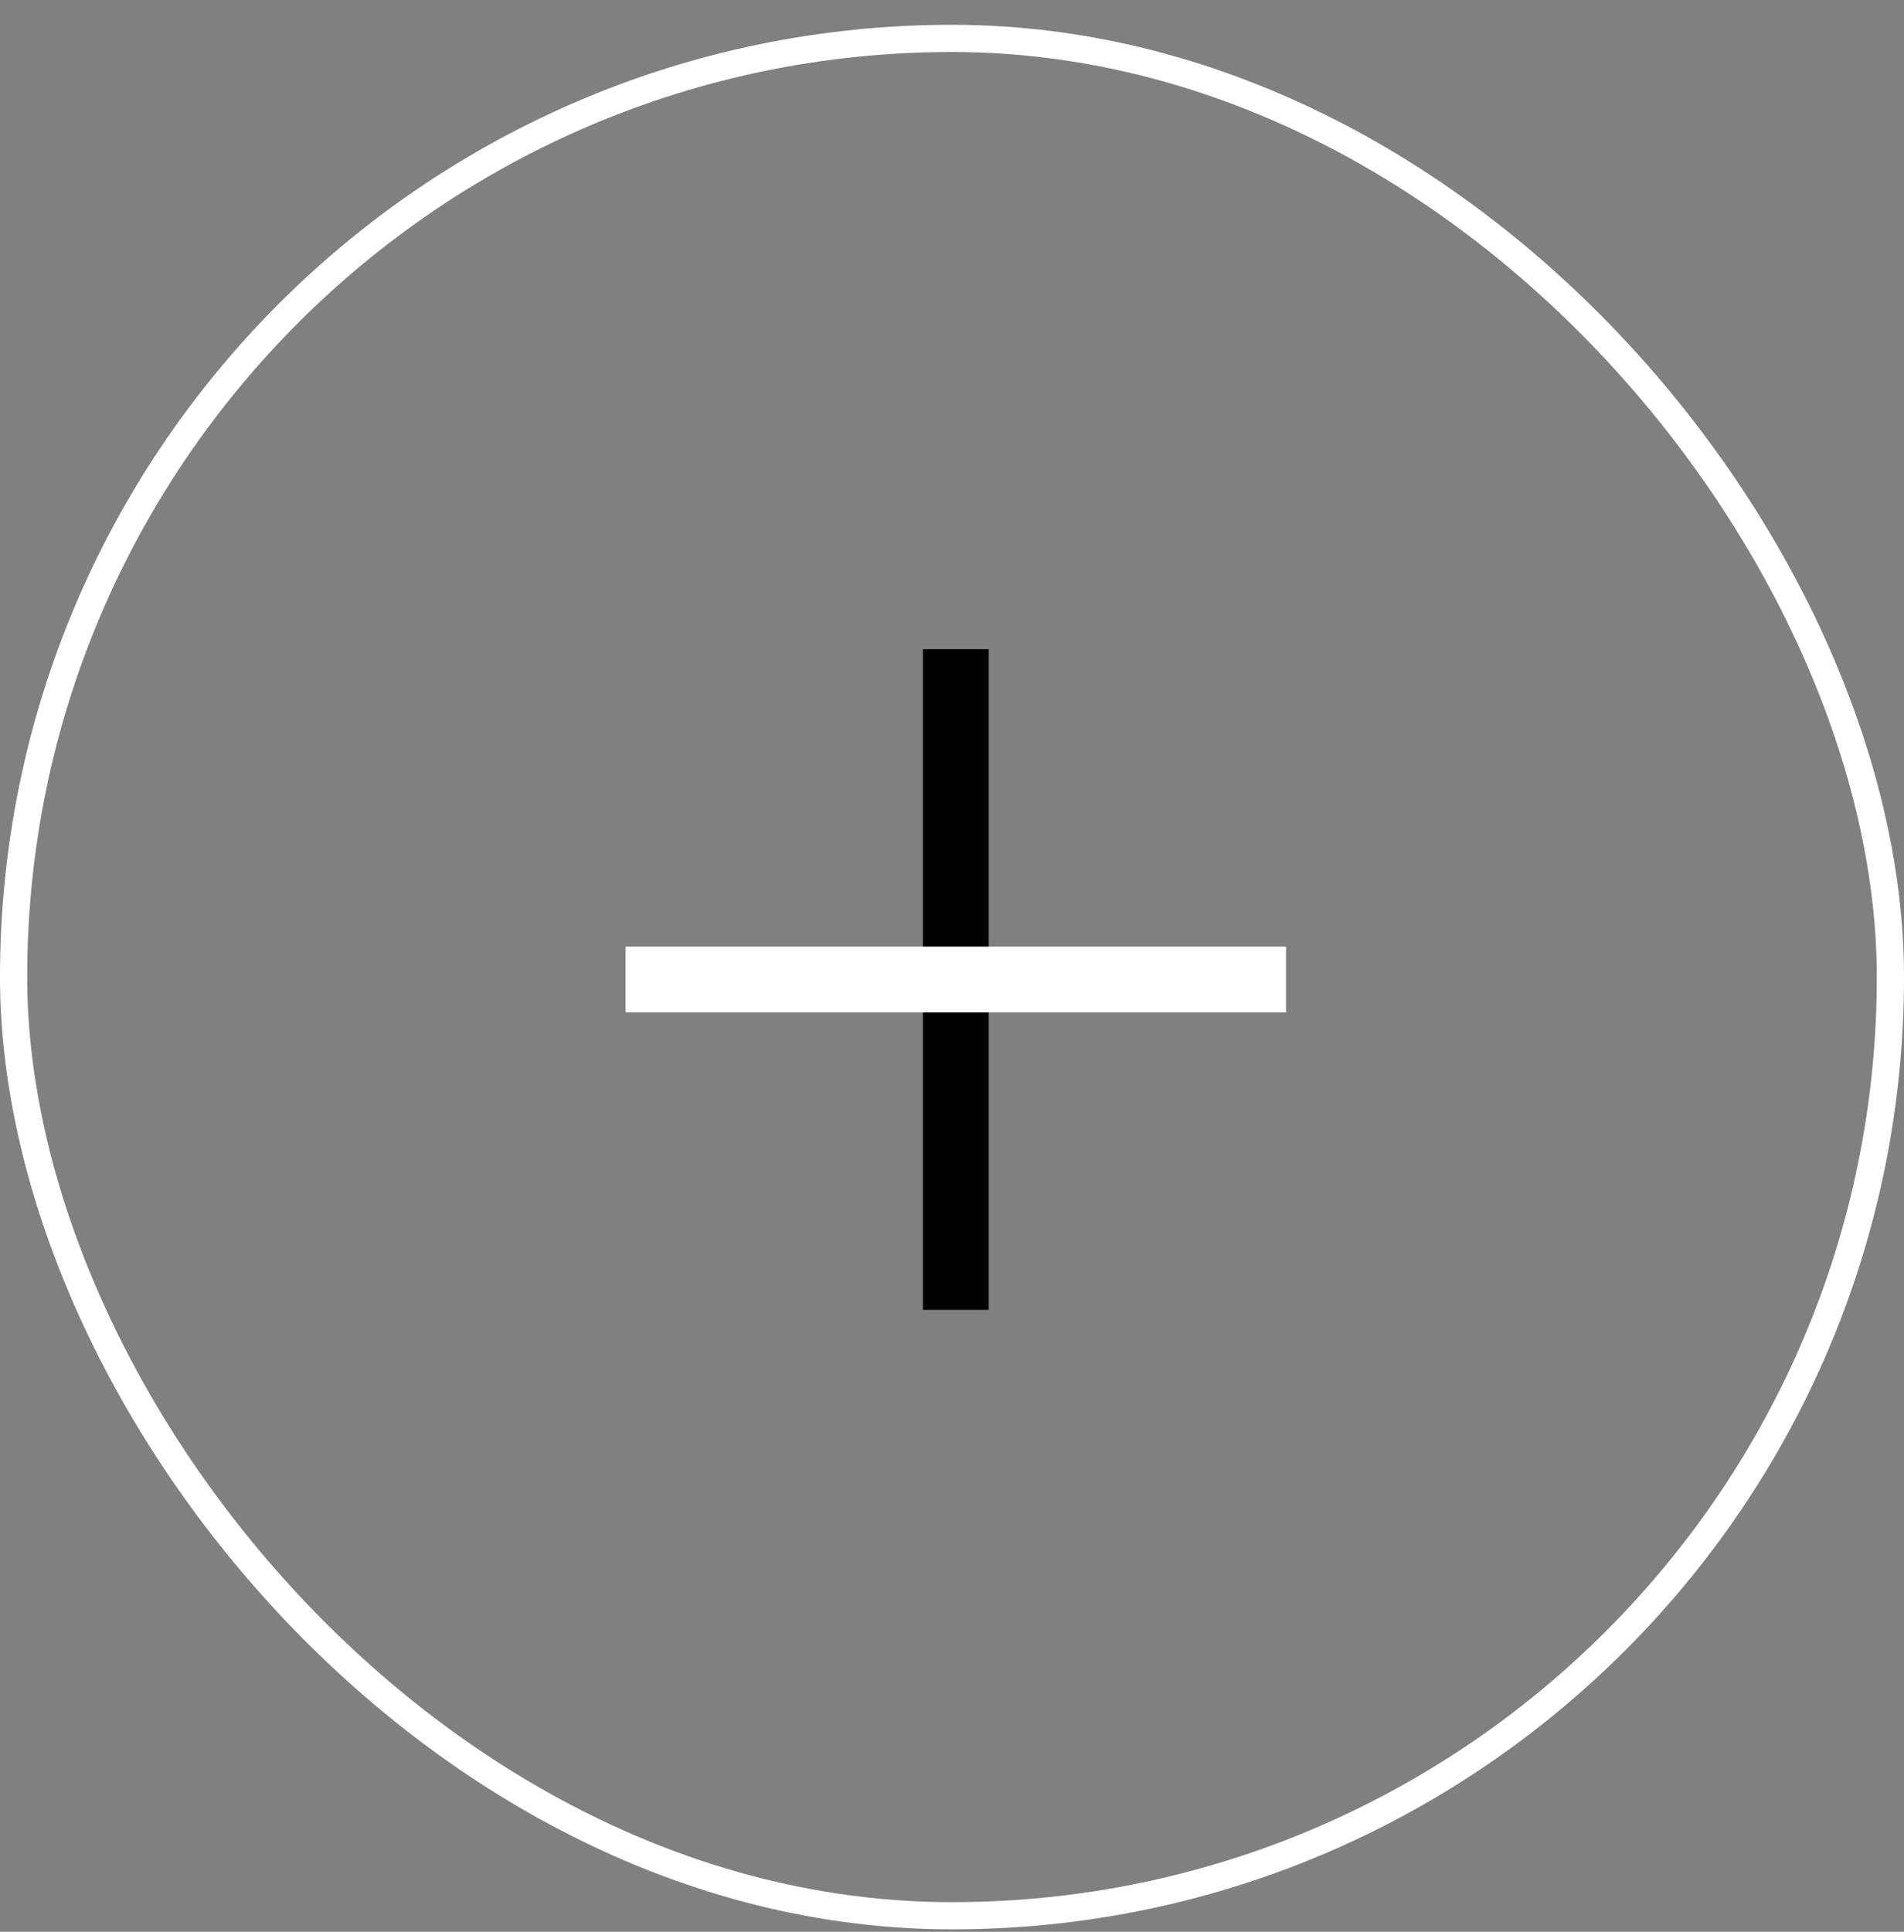 <svg width="70" height="71" viewBox="0 0 70 71" fill="none" xmlns="http://www.w3.org/2000/svg">
<rect x="0" y="0" width="70" height="71" fill="#808080" stroke="none"/>
<g clip-path="url(#clip0_12_10700)">
<rect x="33.93" y="48.142" width="24.28" height="2.42" transform="rotate(-90 33.93 48.142)" fill="#000"/>
<rect x="23" y="34.79" width="24.28" height="2.42" fill="#fff"/>
</g>
<rect x="0.5" y="1.411" width="69" height="69" rx="34.5" stroke="#fff"/>
<defs>
<clipPath id="clip0_12_10700">
<rect y="0.911" width="70" height="70" rx="35" fill="white"/>
</clipPath>
</defs>
</svg>
